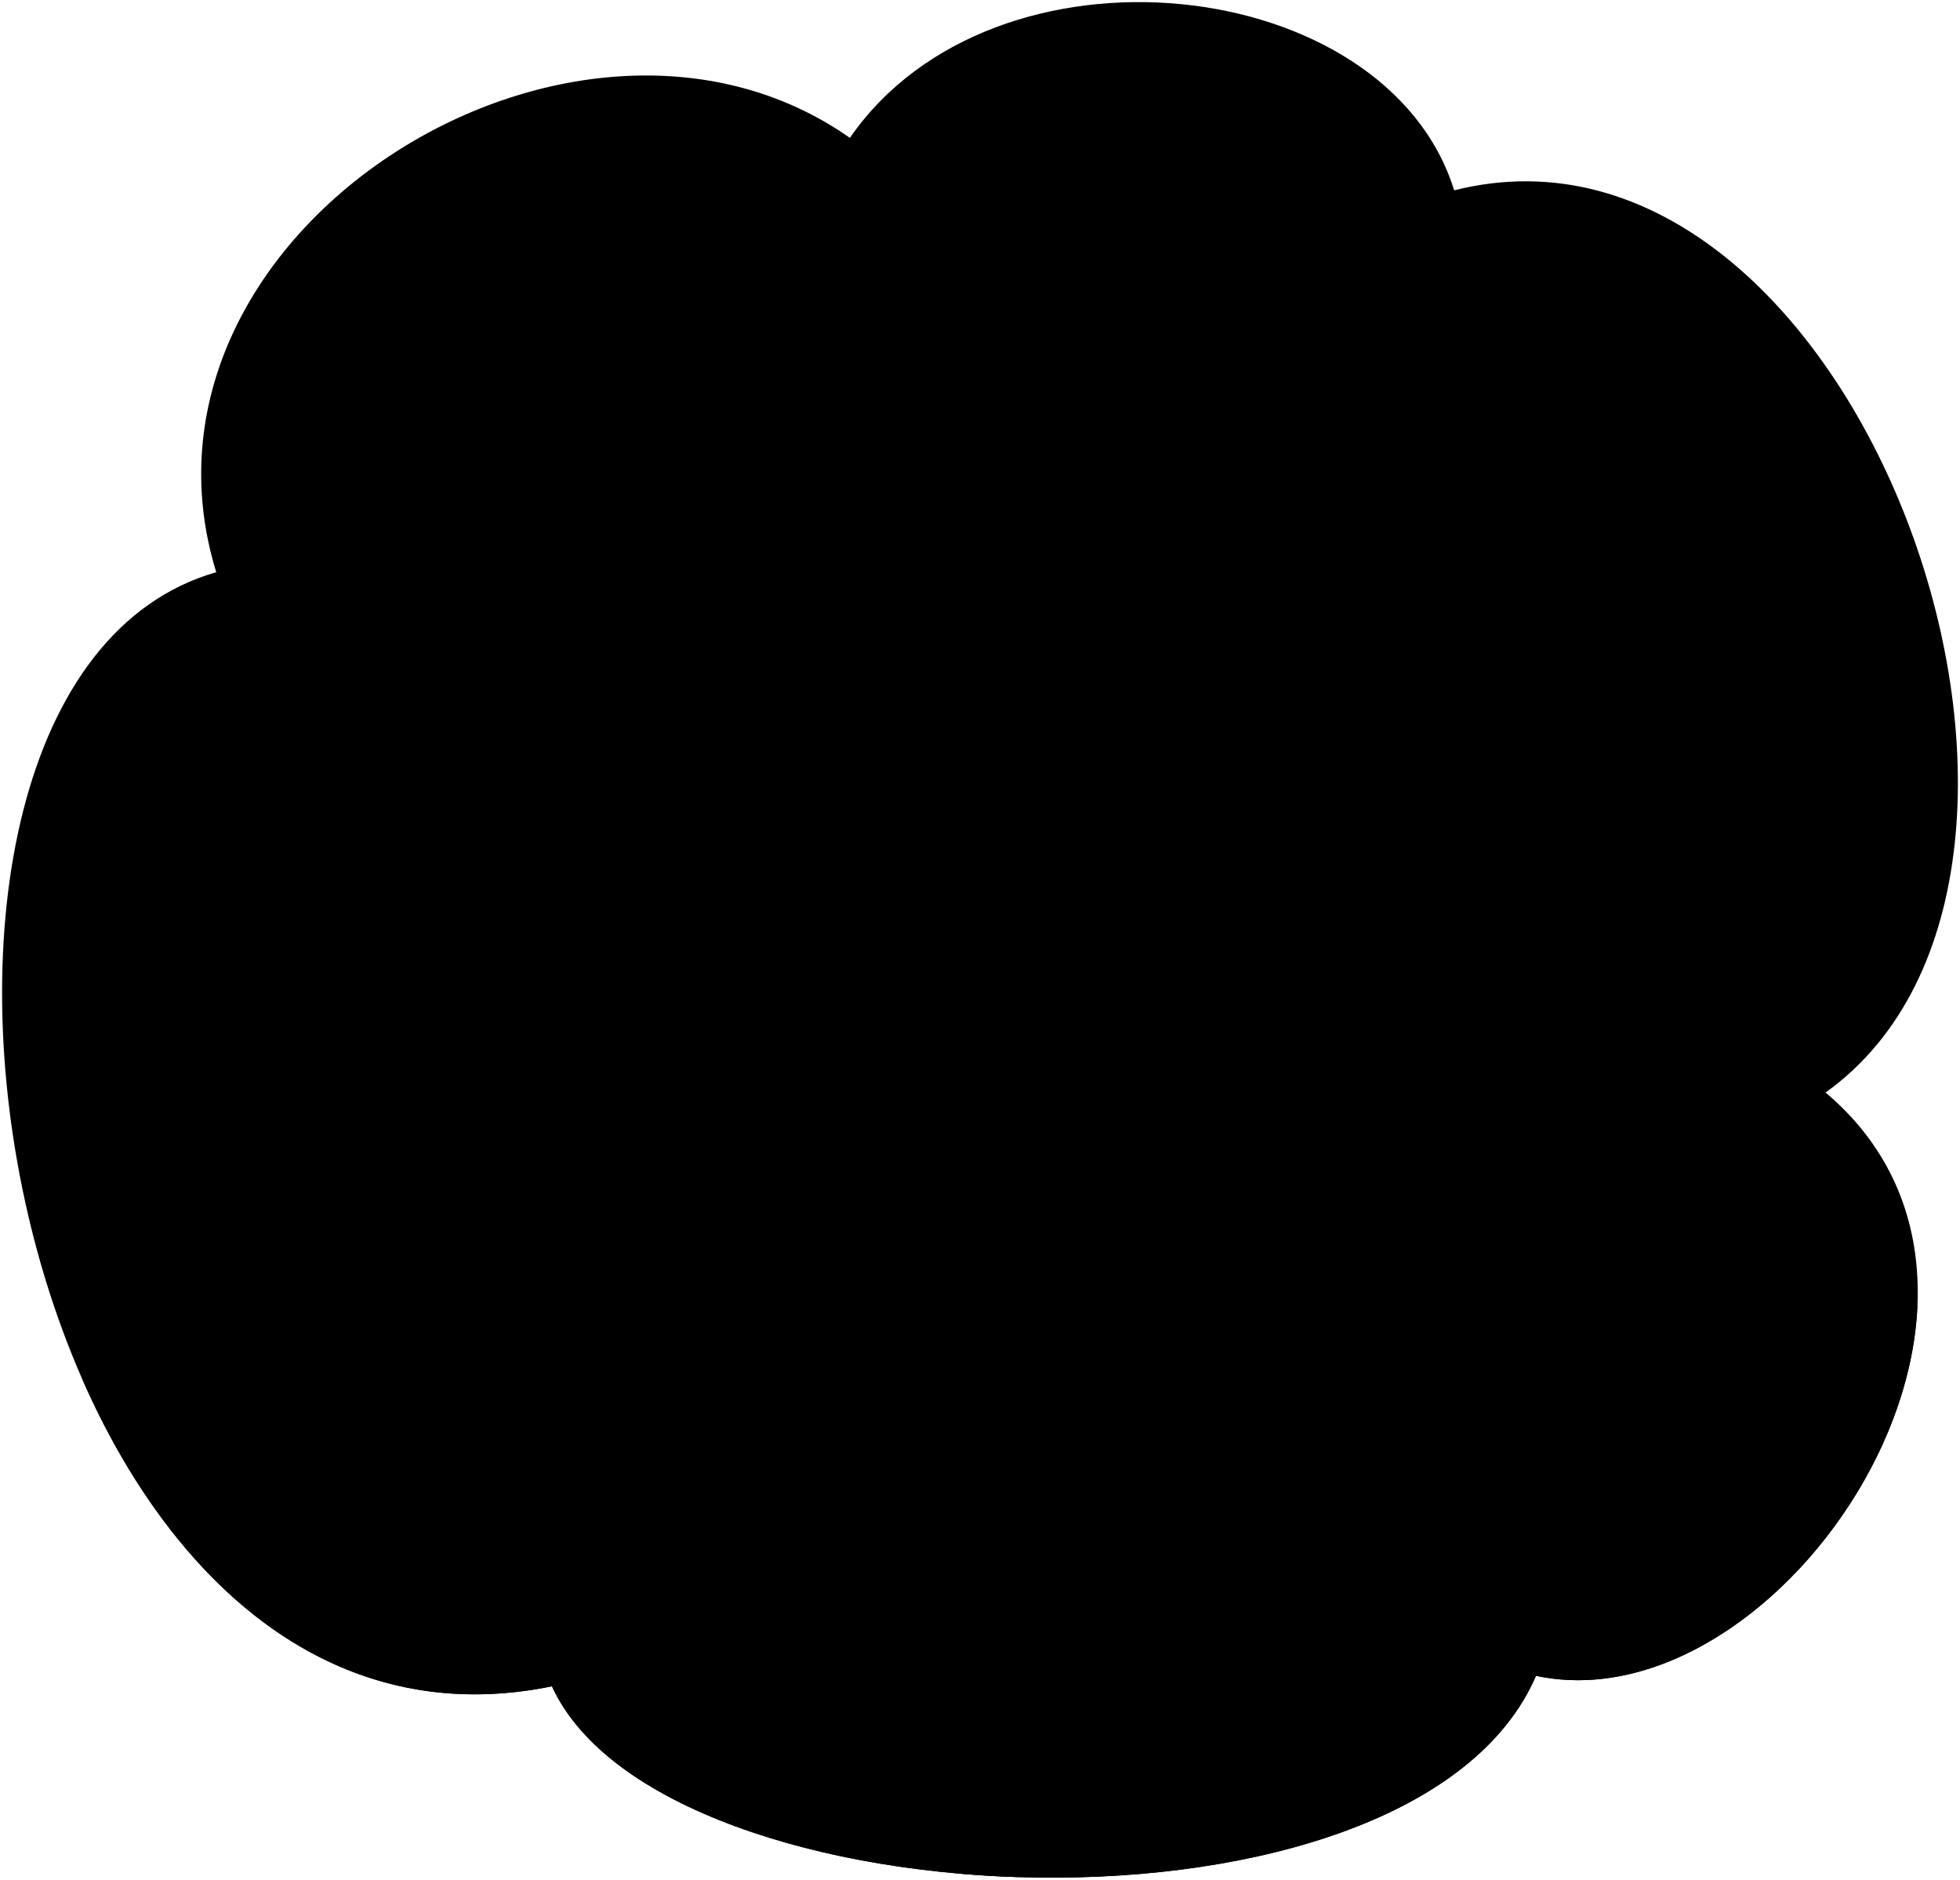 <svg viewBox="0 0 934.14 895.91">
  <path class="sky" d="M870.06,520.71c115.75,97.53-20.71,303-138,278-58.15,134.69-416.36,120.07-469,5-263,53.89-349.56-476.54-160-531-49.72-161.31,170.4-299.4,302-207,69-99.71,255.85-78.59,288,25C885.09,42.35,1017.49,415.18,870.06,520.71Z"/>
  <path class="foliageNearest" d="M39.17,657.22C81.66,754,158.39,825.16,263.06,803.71c52.64,115.07,410.85,129.69,469-5,84,17.92,177.76-82.31,181.8-176.5-9.31-5.88-22.37-5.85-35.19,3,5.1-49.92-47.61-71.74-79.9-38.15,1.39-33.26-39.91-40.65-52.54-13-20.61-49.52-79.37-44.82-93.58,0-19.7-44.82-90.89-30.72-92.85,11.51-23.56-17.38-50.76-2-46.07,30-32-19.16-87,8-79.17,52.79-24.91-8.49-45.73-.1-42.47,32.43-9.3-35.55-38.51-39.24-60.46-20.19-1.22-52.3-49.91-70.76-86.38-31.68-11.55-28.34-41.77-28.34-54.7-2.16-20.31-41-66.31-37.26-82.78,7.92C89.24,628.8,53.64,632.14,39.17,657.22Z"/>
  <path class="steelMedium" d="M464.42,268.17c2.6,208.33,3.75,416.74-6.35,624.89,8.92.76,17.92,1.29,26.94,1.58,6.39-208.81,1.45-417.67-4.94-626.42C473.81,268.29,470.68,268.28,464.42,268.17Z"/>
  <path class="checkerWhite" d="M455.84,440.64c4.2,16.83,17.53,25.78,19.89,34.58,2.45,9.12,0,12.43-4,28.73,14.64-12.12,22.09-26.87,24-37.48s-1.54-43.52-5.62-70H455.84C451.52,412.56,450.88,427.47,455.84,440.64Z"/>
  <g class="checkerBlack">
    <path d="M474,396.52H455.84c-4.32,16-5.95,28.65-1,44.12,4.42,13.21,11.18,19.52,16.17,26.18a139.7,139.7,0,0,0,18.13-22.73c-1.58-2.9-3.3-5.77-5.17-8.54C473.64,420.23,472.7,406.48,474,396.52Z"/>
    <path d="M496.31,459.64a242.86,242.86,0,0,0-1.39-25.53c-1.75,3.38-3.7,6.73-5.78,10A134.83,134.83,0,0,1,496.31,459.64Z"/>
  </g>
  <path class="checkerWhite" d="M514.33,396.34c.58,8.12-13.08,16.24-40.4,20.67-18.09,4.06-19.57,13.19-18.09,23.63-13-8.46-.24-77.53,8.25-129.95C496.13,312.73,515.35,337,514.33,396.34Z"/>
  <g class="checkerBlack">
    <path d="M505.6,339.55c-8.49-18.89-22.81-27.67-41.51-28.86-.82,5-1.67,10.21-2.54,15.47q.66,11.59,1.6,22.77C474.79,343.62,490,341.14,505.6,339.55Z"/>
    <path d="M512.51,364.58a192.78,192.78,0,0,1,1.82,31.76c.58,8.12-13.08,16.24-40.4,20.67l-.92.21c-2.4-10.69-4.39-22-6.05-33.74l.08,0C481.8,378.74,501.9,375.68,512.51,364.58Z"/>
    <path d="M457.38,352c-2.2,14-4.19,27.87-5.5,40.33A41,41,0,0,1,467,383.48c-1.56-11.1-2.81-22.64-3.81-34.55A51.45,51.45,0,0,0,457.38,352Z"/>
  </g>
  <path class="checkerWhite" d="M465.77,124c-18.66,71.51-32.68,144.09-44.53,190.89,10.19-5.55,53.57,24.15,70.69,40.43,12.7,12.13,22.62,28.49,22.4,40.49C524.65,324.45,491.73,217.26,465.77,124Z"/>
  <g class="checkerBlack">
    <path d="M454.14,170.91c3.67-15.5,7.53-31.24,11.63-46.92,4.54,16.33,9.3,33.09,14,50-.87,3-1.78,6.11-2.69,9.2C469.21,177.62,461.44,173.21,454.14,170.91Z"/>
    <path d="M483.66,188.09c4.74,17.3,9.34,34.69,13.52,51.89a220.51,220.51,0,0,0-31.07-21.63c3.93-12,7.58-23.76,11-35.16C479.27,184.74,481.47,186.38,483.66,188.09Z"/>
    <path d="M445.35,209.05c-2.61,11.57-5.11,22.84-7.52,33.72a101.44,101.44,0,0,1,17.51,7c3.8-10.58,7.38-21.08,10.77-31.41A114.24,114.24,0,0,0,445.35,209.05Z"/>
    <path d="M429.4,315c4.93-11.13,9.61-22.39,14.07-33.68a87.15,87.15,0,0,0-13.24-4.42c-3.15,13.92-6.13,26.72-9,38,1.8-1,4.62-.86,8.16.08Z"/>
    <path d="M455.34,249.76c11.89,6,23.74,14.3,35.36,24-3.48,10.61-7,20.73-10.62,30.21-12-9.58-24.46-17.54-36.61-22.66C447.63,270.77,451.59,260.23,455.34,249.76Z"/>
    <path d="M507.88,289.09c-2.54-13.58-5.55-27.47-8.87-41.51-2.78,9-5.54,17.72-8.31,26.16C496.49,278.56,502.23,283.71,507.88,289.09Z"/>
    <path d="M466.37,335a232,232,0,0,1,25.56,20.28A95,95,0,0,1,502,366.64c2.71-4.36,6-16.42,9.89-32.95A299.64,299.64,0,0,0,480.08,304,295.45,295.45,0,0,1,466.37,335Z"/>
    <path d="M511.93,333.69q.84-3.58,1.73-7.43"/>
  </g>
</svg>
